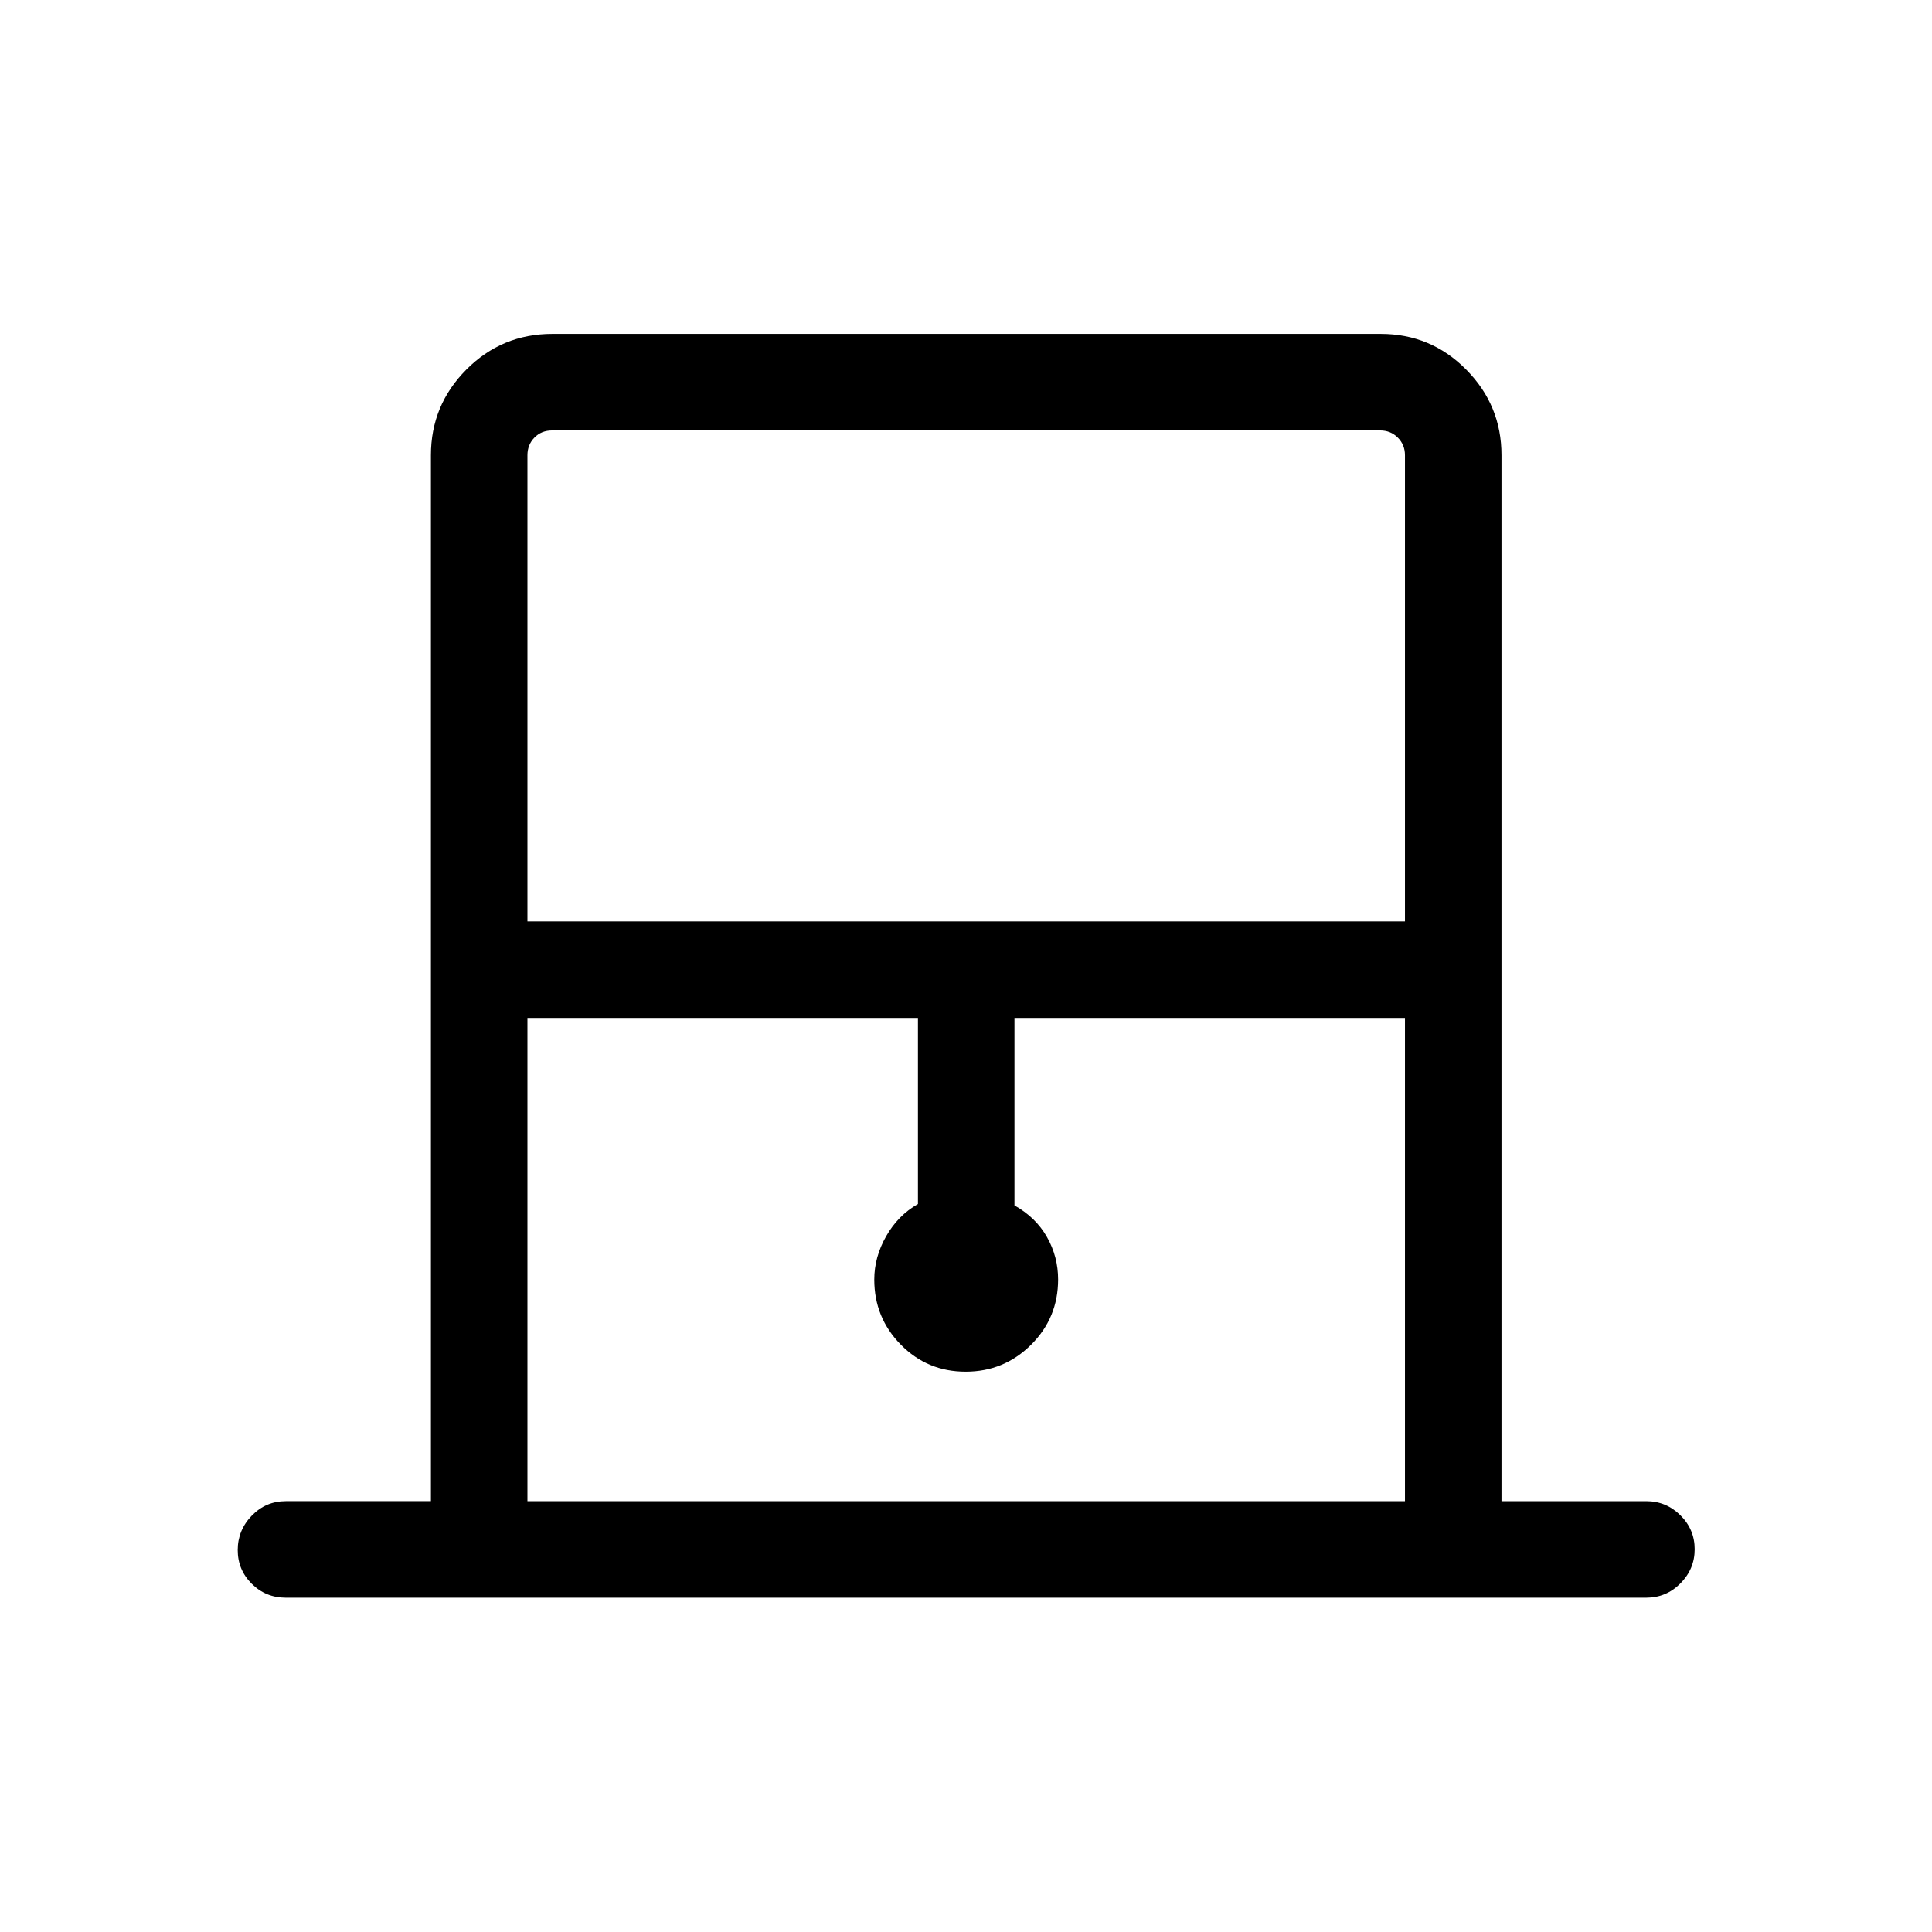 <svg xmlns="http://www.w3.org/2000/svg" height="20" viewBox="0 -960 960 960" width="20"><path d="M214.12-214.08v-519.73q0-24.86 17.62-42.56 17.63-17.71 42.69-17.71h411.66q24.88 0 42.43 17.71 17.56 17.7 17.56 42.56v519.73H818q9.93 0 17 7.02 7.08 7.01 7.08 16.86T835-173.23q-7.07 7.11-17 7.11H142q-9.93 0-16.91-6.91-6.97-6.92-6.97-16.77t6.97-17.07q6.98-7.21 16.91-7.21h72.12Zm47.96-288.07h436.04v-231.66q0-5.19-3.56-8.75-3.56-3.56-8.75-3.56H274.39q-5.39 0-8.85 3.56t-3.46 8.75v231.66Zm0 288.07h436.04v-240.11H504.08v93.15q10.65 5.98 16.17 15.75 5.52 9.76 5.52 21.05 0 19.11-13.45 32.46-13.45 13.36-32.48 13.36-19.03 0-32.22-13.41-13.2-13.4-13.2-32.36 0-11.19 5.93-21.58 5.92-10.38 15.77-15.96v-92.46H262.08v240.11Zm0-532.04h436.04-436.04Z"/></svg>